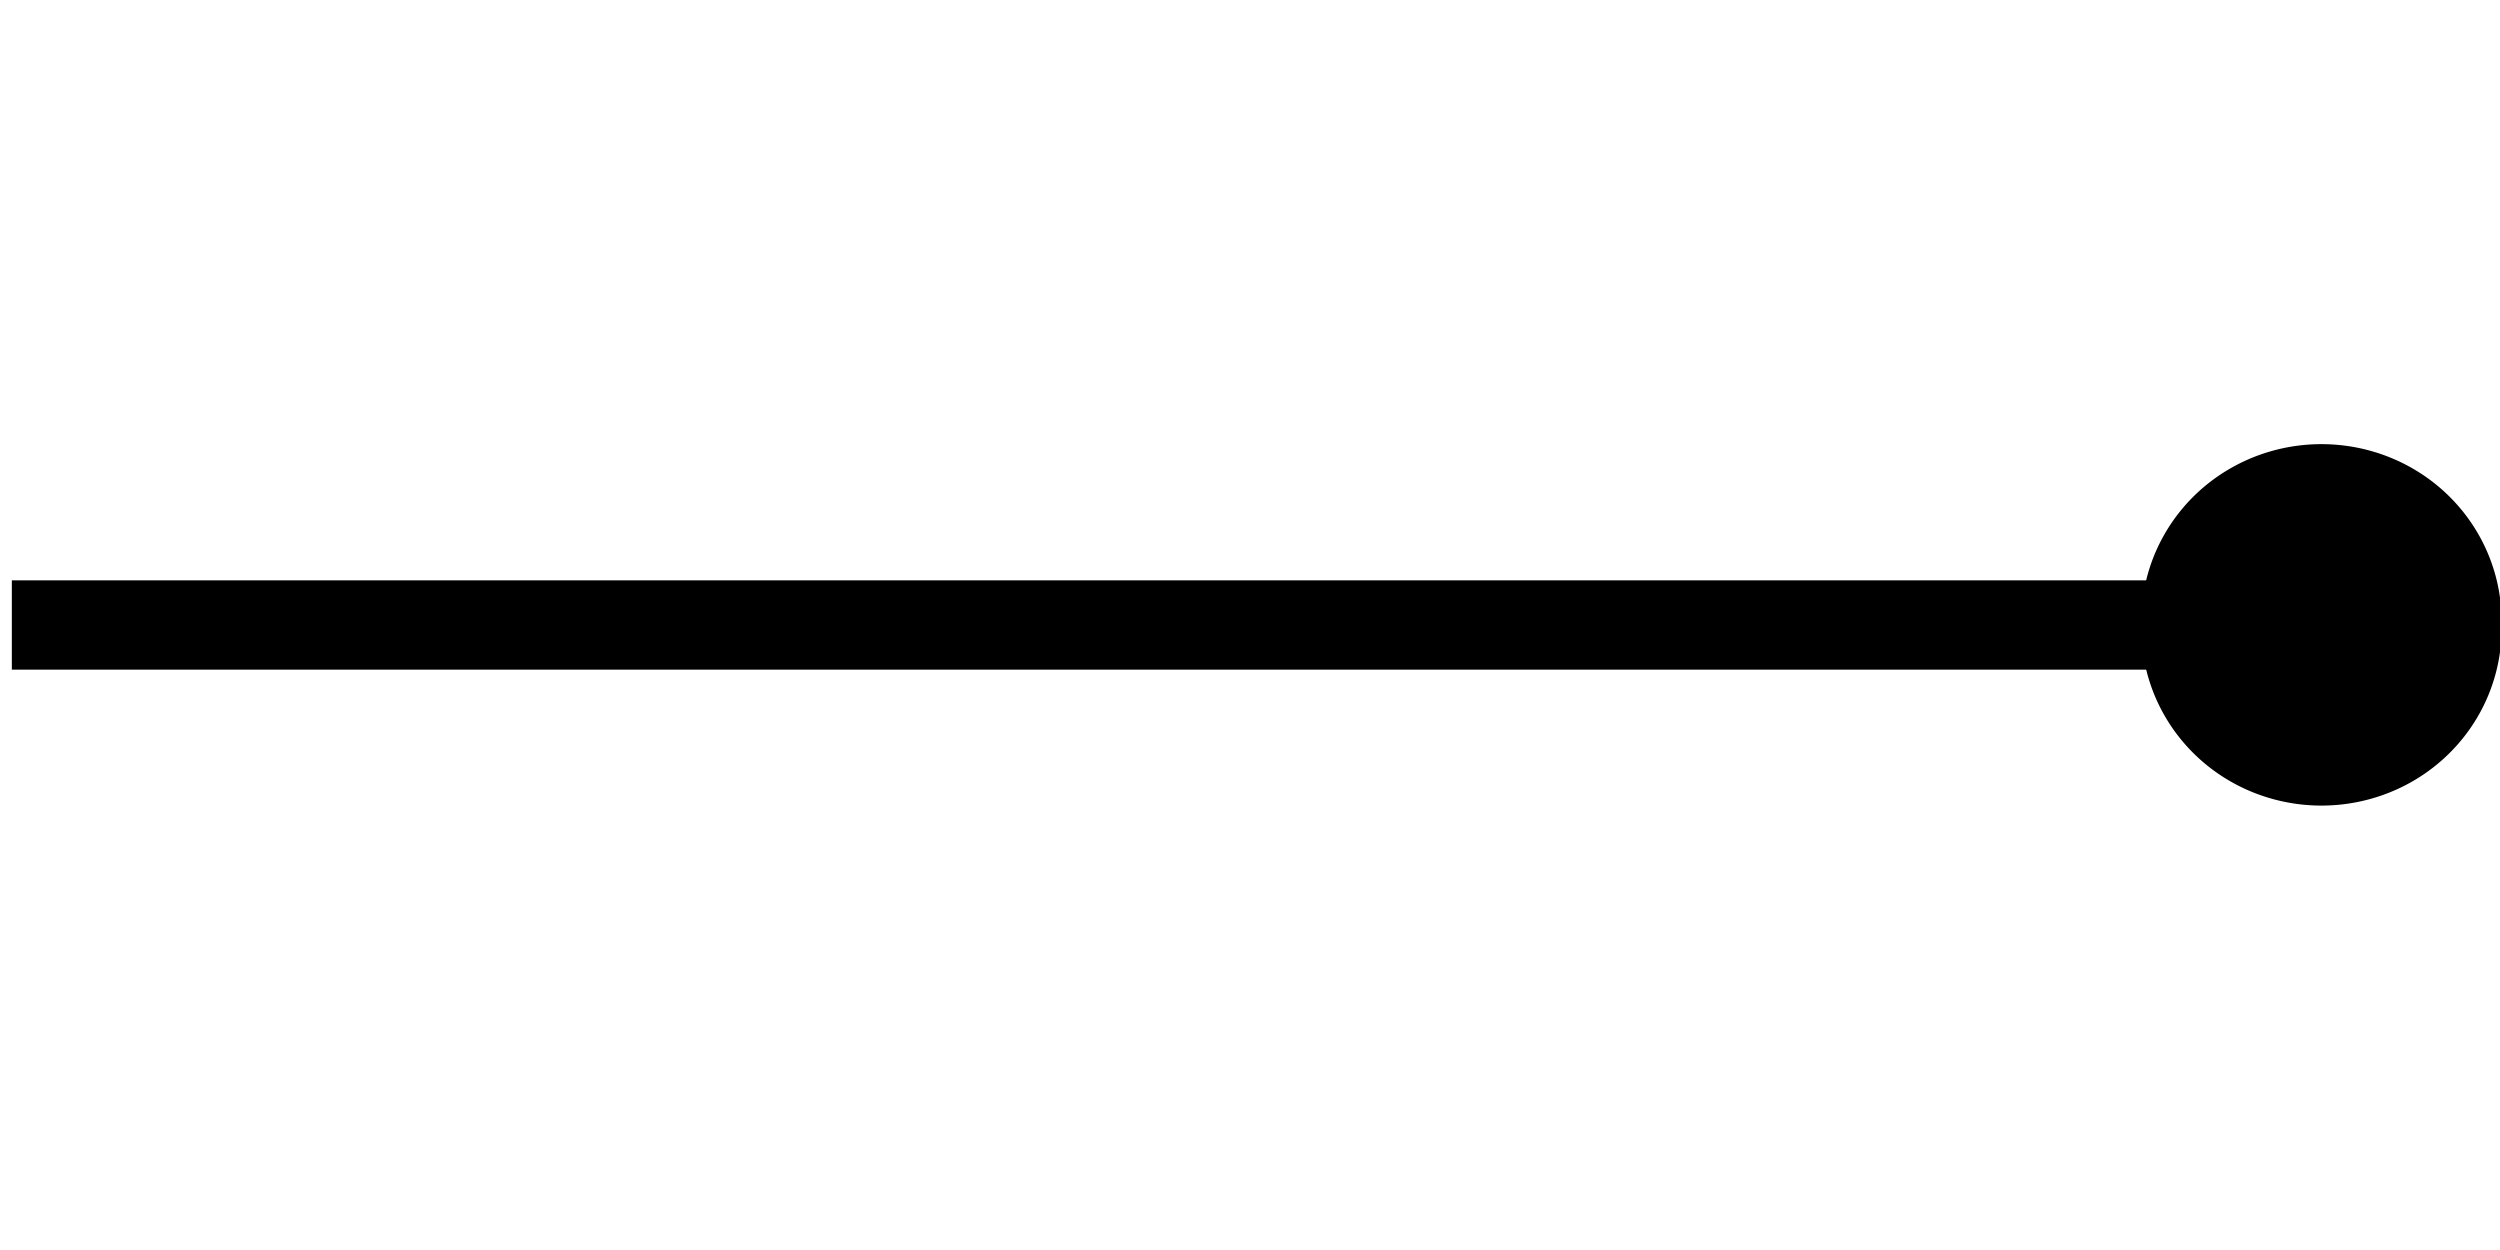 <?xml version="1.0" encoding="UTF-8" standalone="no"?>
<!-- Created with Inkscape (http://www.inkscape.org/) -->

<svg
   xmlns:dc="http://purl.org/dc/elements/1.1/"
   xmlns:cc="http://creativecommons.org/ns#"
   xmlns:rdf="http://www.w3.org/1999/02/22-rdf-syntax-ns#"
   xmlns:svg="http://www.w3.org/2000/svg"
   xmlns="http://www.w3.org/2000/svg"
   xmlns:sodipodi="http://sodipodi.sourceforge.net/DTD/sodipodi-0.dtd"
   xmlns:inkscape="http://www.inkscape.org/namespaces/inkscape"
   width="56"
   height="28"
   id="svg2"
   version="1.1"
   inkscape:version="0.47 r22583"
   sodipodi:docname="membership.svg"
   sodipodi:version="0.32"
   inkscape:output_extension="org.inkscape.output.svg.inkscape"
   sodipodi:modified="true">
  <defs
     id="defs4">
    <inkscape:perspective
       sodipodi:type="inkscape:persp3d"
       inkscape:vp_x="0 : 526.18109 : 1"
       inkscape:vp_y="0 : 1000 : 0"
       inkscape:vp_z="744.09448 : 526.18109 : 1"
       inkscape:persp3d-origin="372.04724 : 350.78739 : 1"
       id="perspective10" />
    <inkscape:perspective
       id="perspective2822"
       inkscape:persp3d-origin="0.5 : 0.33333333 : 1"
       inkscape:vp_z="1 : 0.5 : 1"
       inkscape:vp_y="0 : 1000 : 0"
       inkscape:vp_x="0 : 0.5 : 1"
       sodipodi:type="inkscape:persp3d" />
  </defs>
  <sodipodi:namedview
     id="base"
     pagecolor="#ffffff"
     bordercolor="#666666"
     borderopacity="1.0"
     inkscape:pageopacity="0.0"
     inkscape:pageshadow="2"
     inkscape:zoom="14.608515"
     inkscape:cx="35.012272"
     inkscape:cy="17.067554"
     inkscape:document-units="px"
     inkscape:current-layer="layer1"
     showgrid="false"
     inkscape:window-width="1252"
     inkscape:window-height="701"
     inkscape:window-x="253"
     inkscape:window-y="191"
     inkscape:window-maximized="0"
     inkscape:object-paths="false"
     inkscape:object-nodes="true"
     inkscape:snap-smooth-nodes="true"
     inkscape:snap-bbox="false" />
  <style
     type="text/css"
     id="style7">
	.st0{fill:#000000;stroke:#000000;stroke-width:2.0px;stroke-linecap:butt;stroke-linejoin:miter;stroke-opacity:1}
  </style>
  <g
     inkscape:label="Layer 1"
     inkscape:groupmode="layer"
     id="layer1"
     transform="translate(0,-1024.362)">
    <path
       class="st0"
       d="M 0.265,1038.362 L 53.765,1038.362"
       id="path3755"
       sodipodi:nodetypes="cc" />
    <path
       sodipodi:type="arc"
       class="st0"
       id="path2814"
       sodipodi:cx="-2.5169945"
       sodipodi:cy="-6.8465657"
       sodipodi:rx="2.226572"
       sodipodi:ry="2.7106094"
       d="m -0.29,-6.847 a 2.227,2.711 0 1 1 -4.453,0 2.227,2.711 0 1 1 4.453,0 z"
       transform="matrix(1.647,0,0,1.353,56.145,1047.623)"
       style="fill:#000000;stroke:#000000;stroke-width:0.447;stroke-linecap:butt;stroke-linejoin:miter;stroke-miterlimit:4;stroke-opacity:1;stroke-dasharray:none" />
  </g>
</svg>
